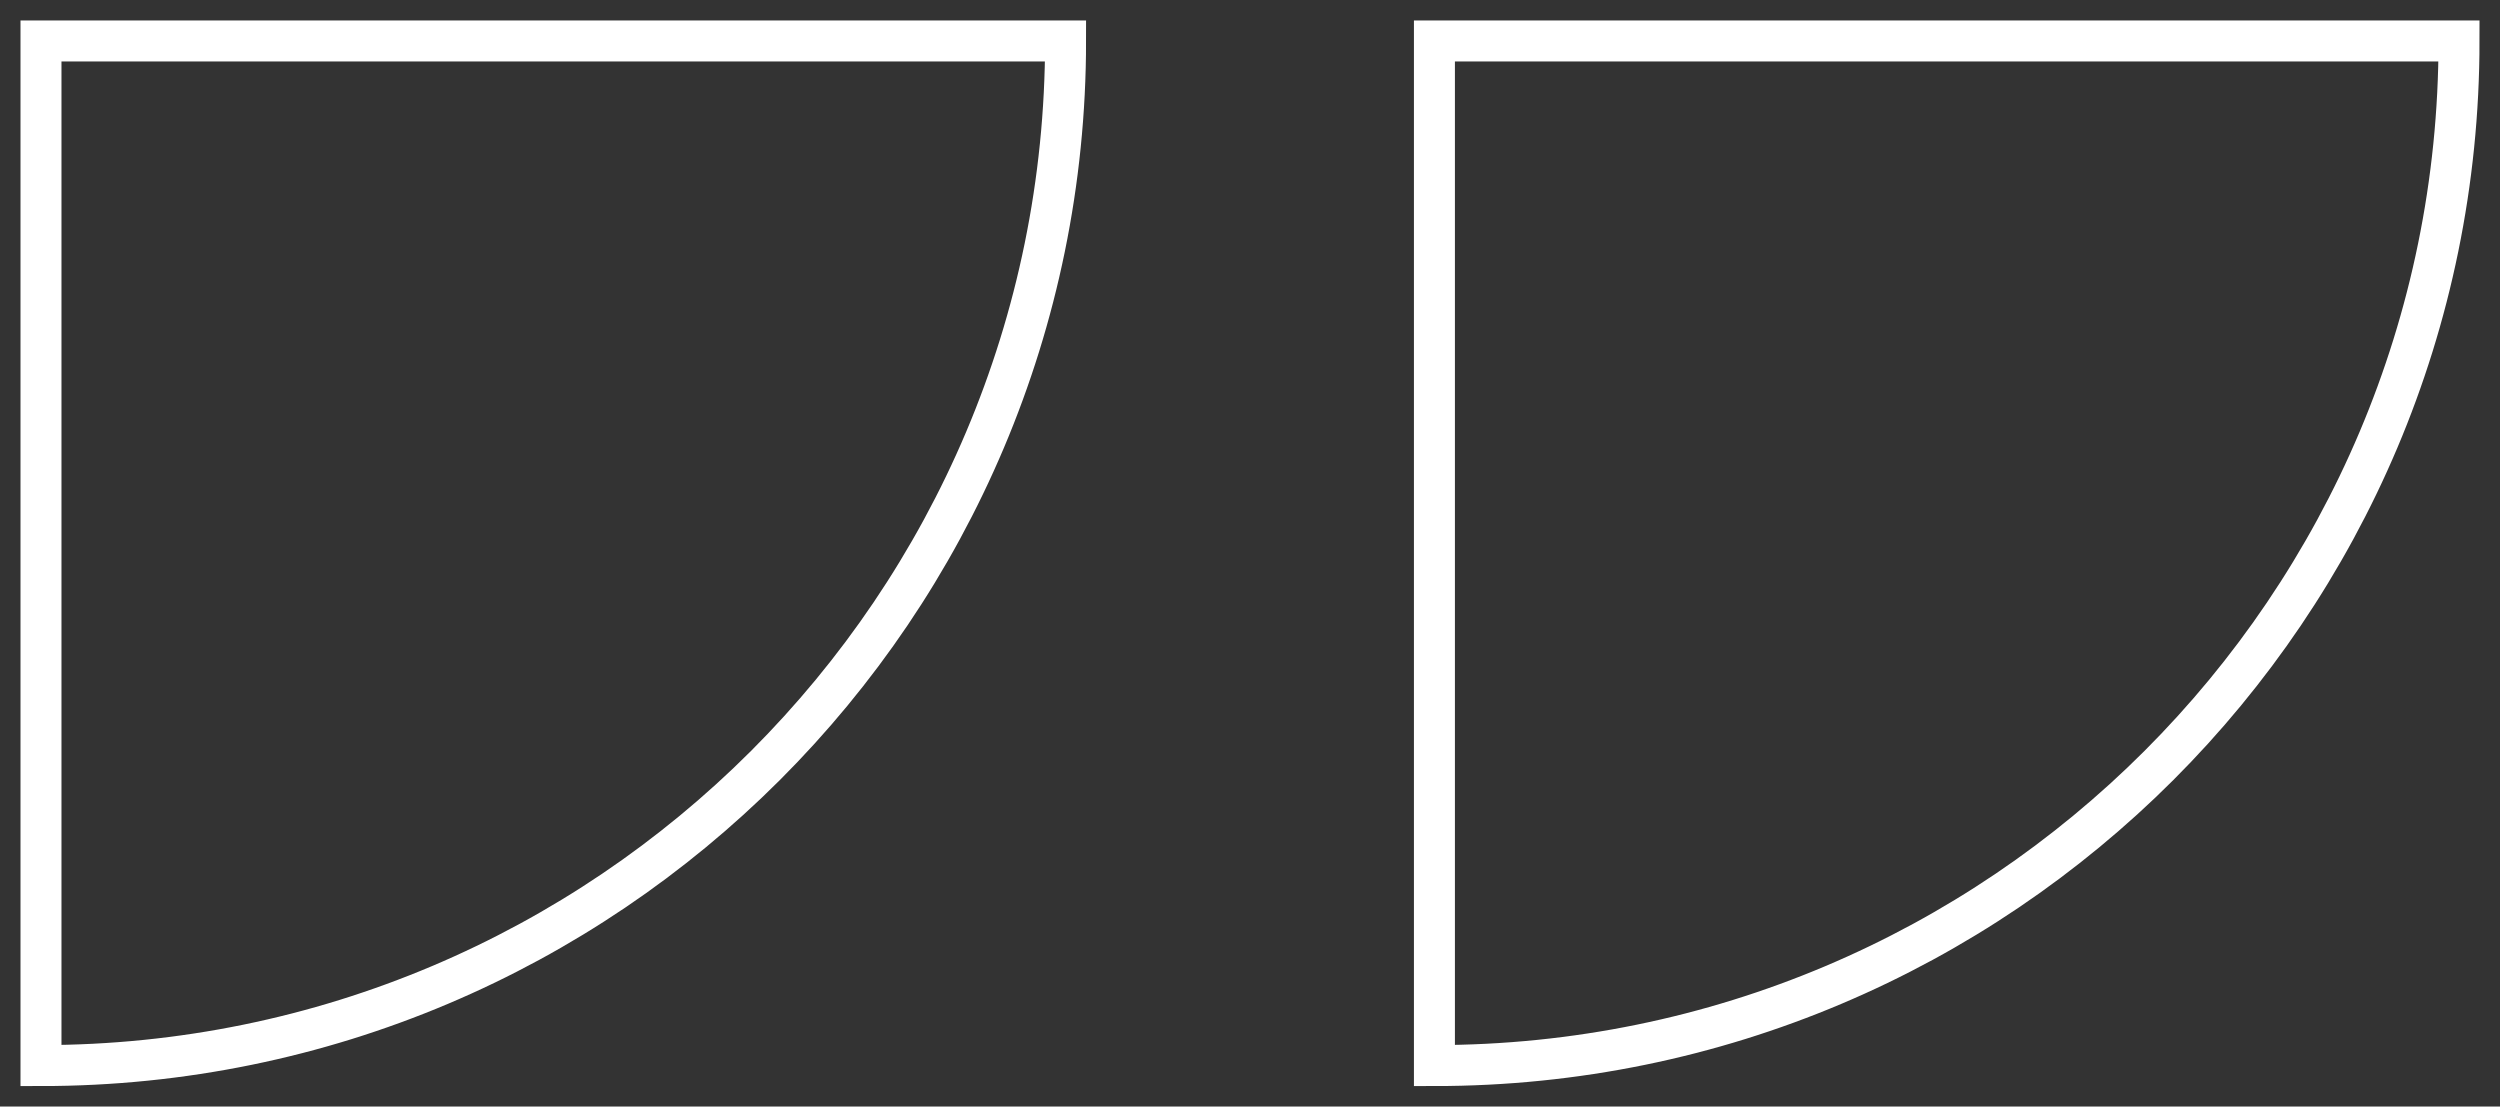 <svg width="61" height="27" xmlns="http://www.w3.org/2000/svg">
    <rect width="100%" height="100%" fill="#333333" stroke="none"/>
    <g stroke="#FFF" fill="none" fill-rule="evenodd">
        <path d="M1 1h25c0 13.807-11.193 25-25 25V1zM35 1h25c0 13.807-11.193 25-25 25V1z"/>
    </g>
</svg>
